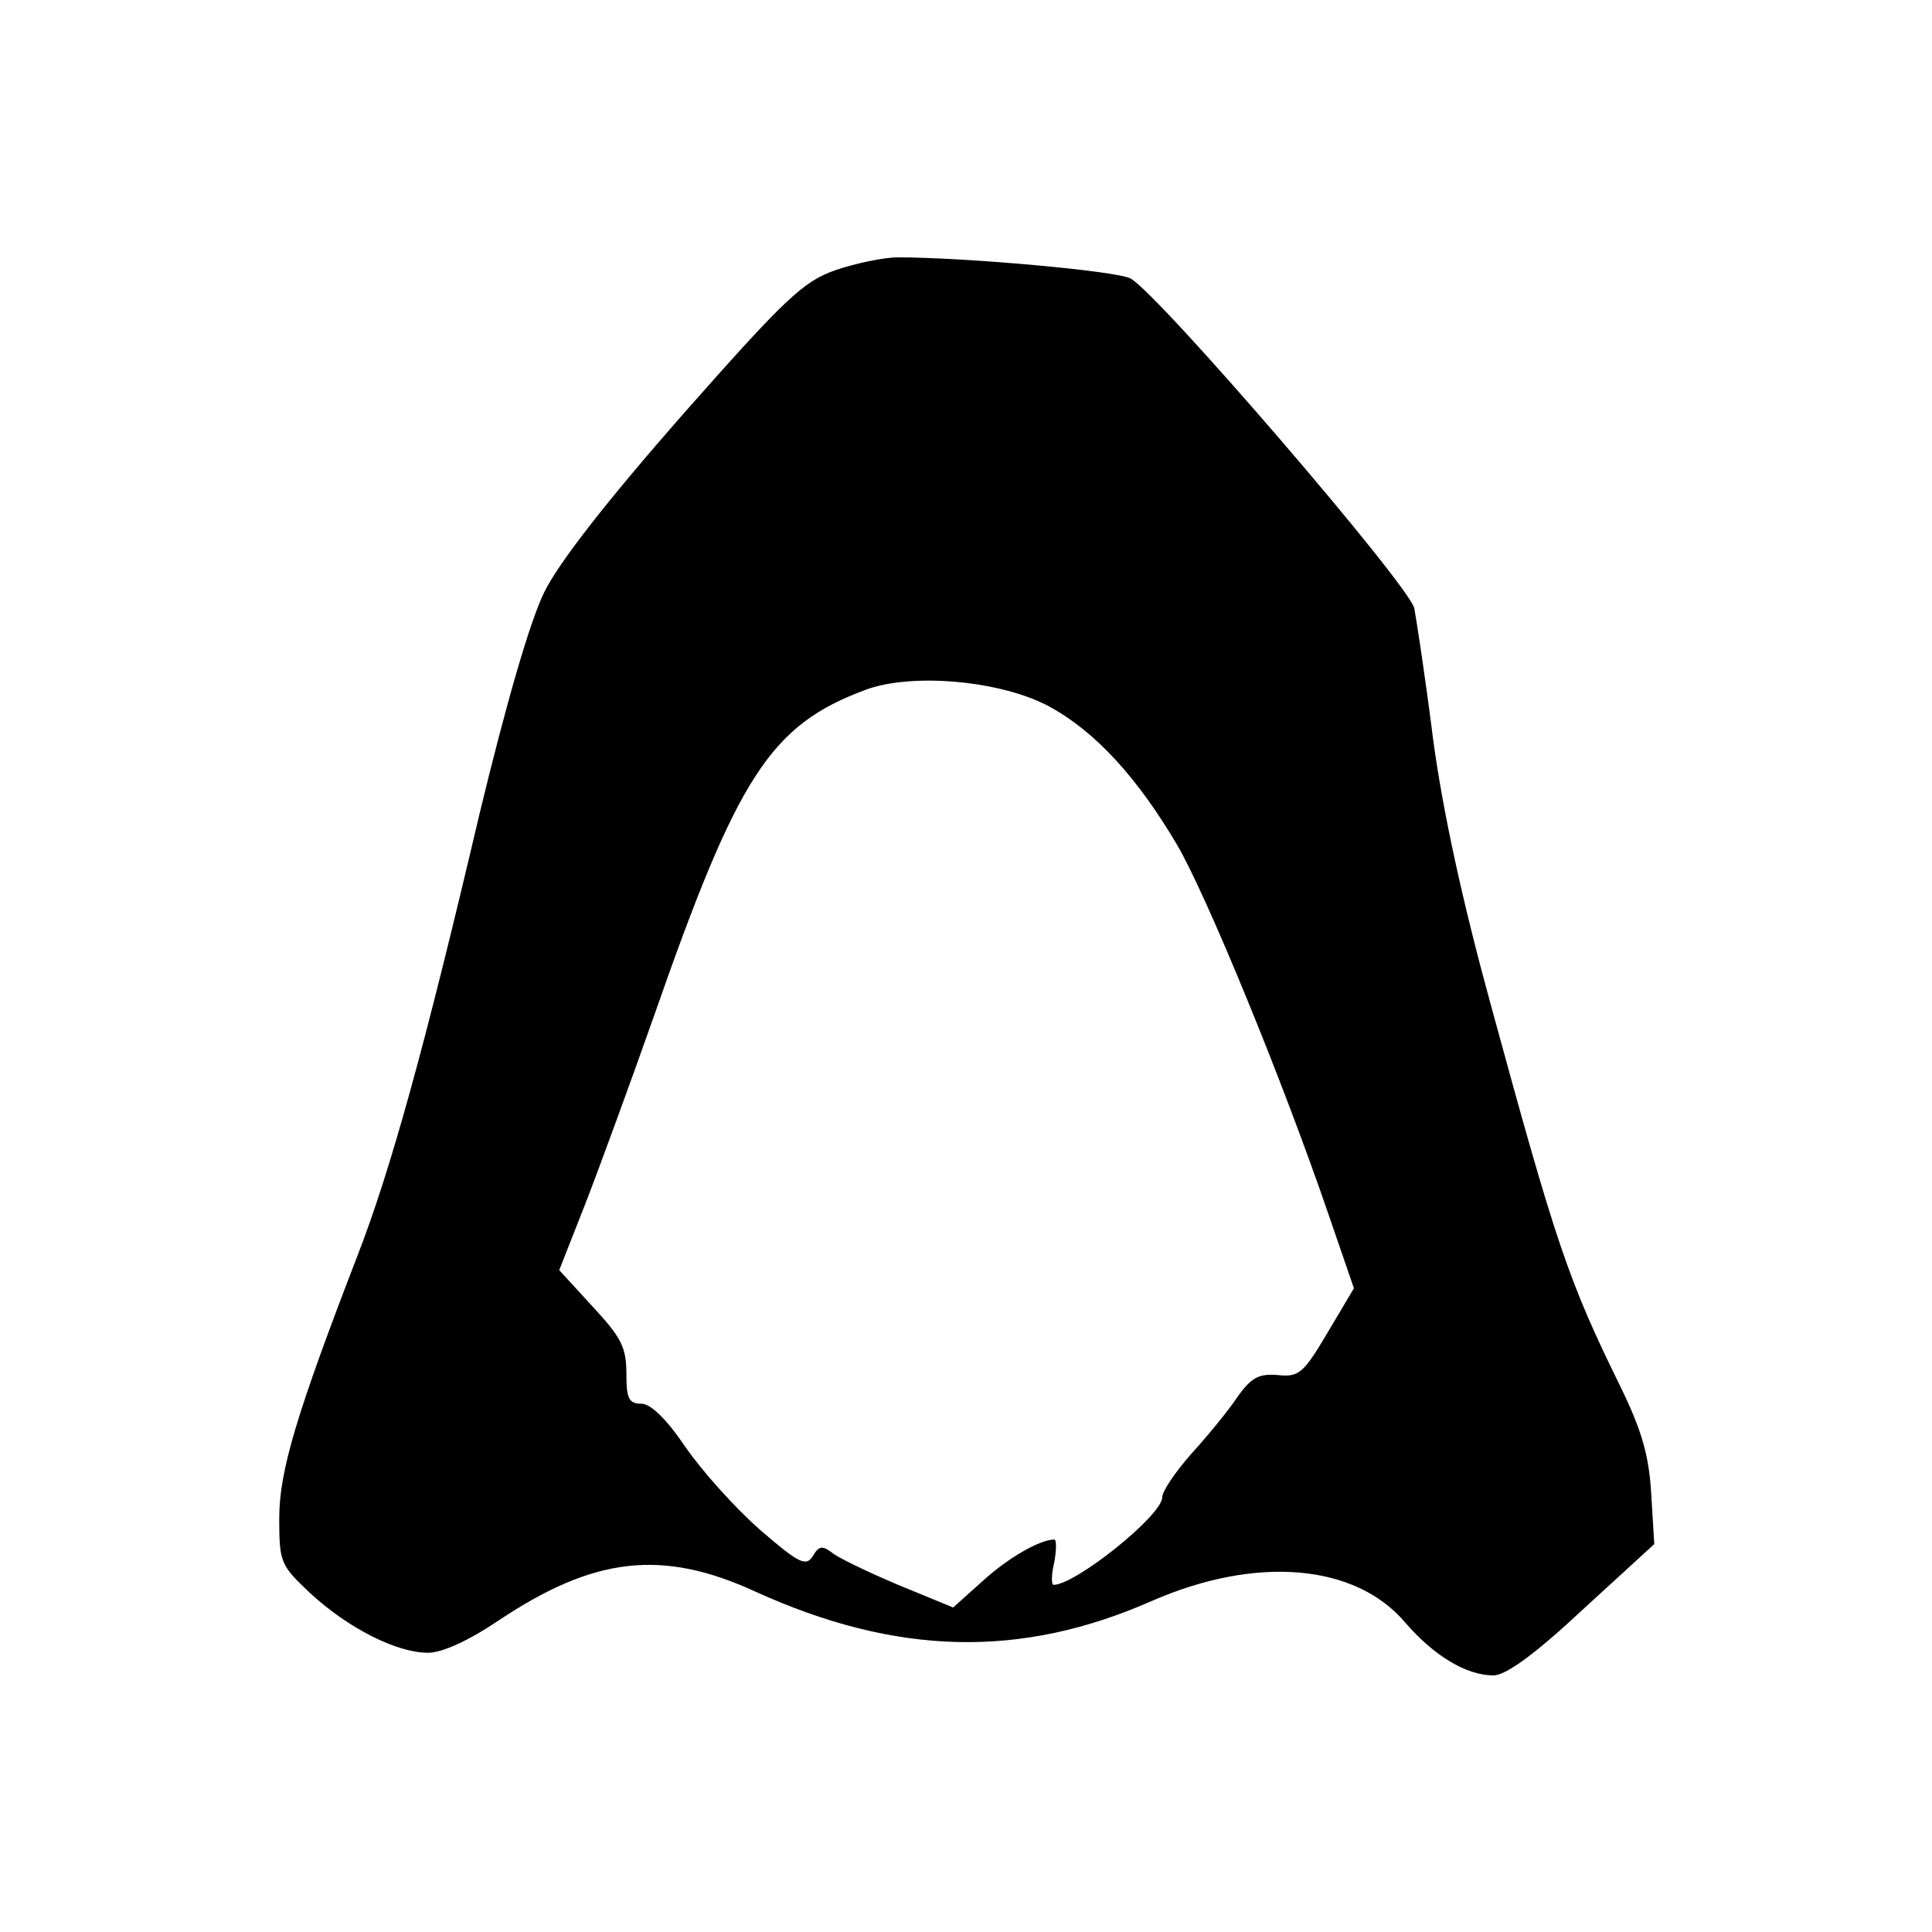 <?xml version="1.0" standalone="no"?>
<!DOCTYPE svg PUBLIC "-//W3C//DTD SVG 20010904//EN"
 "http://www.w3.org/TR/2001/REC-SVG-20010904/DTD/svg10.dtd">
<svg version="1.0" xmlns="http://www.w3.org/2000/svg"
 width="256pt" height="256pt" viewBox="0 0 256 256"
 preserveAspectRatio="xMidYMid meet">

<g transform="translate(0,256) scale(0.1,-0.1)"
fill="#000000" stroke="none">
<path d="M1107 2202 c-43 -15 -67 -38 -203 -192 -100 -114 -164 -196 -183
-235 -19 -39 -50 -146 -86 -295 -73 -311 -118 -472 -161 -583 -81 -210 -104
-286 -104 -349 0 -59 2 -62 41 -99 51 -47 115 -79 156 -79 19 0 54 16 94 43
126 84 216 95 340 38 187 -85 352 -89 526 -12 138 60 269 49 335 -29 38 -44
81 -70 117 -70 16 0 55 28 118 87 l95 87 -4 66 c-3 51 -12 83 -40 141 -70 142
-86 190 -173 509 -37 135 -63 254 -76 350 -10 80 -22 158 -25 174 -7 31 -339
417 -376 437 -18 10 -220 28 -308 28 -19 0 -57 -8 -83 -17z m283 -578 c61 -33
117 -94 170 -184 38 -65 138 -307 201 -491 l33 -96 -35 -59 c-32 -54 -38 -59
-66 -56 -25 2 -35 -3 -54 -30 -12 -18 -40 -52 -61 -75 -21 -24 -38 -49 -38
-57 0 -24 -115 -116 -144 -116 -3 0 -3 14 1 30 3 17 3 30 0 30 -19 0 -61 -24
-95 -55 l-39 -35 -73 30 c-40 17 -80 36 -88 43 -12 9 -17 9 -25 -5 -9 -14 -18
-10 -70 35 -33 29 -77 78 -99 110 -25 37 -46 57 -58 57 -17 0 -20 7 -20 40 0
35 -7 48 -45 89 l-44 48 35 89 c19 49 60 161 91 249 111 318 154 384 280 431
62 23 180 12 243 -22z"/>
</g>
</svg>
